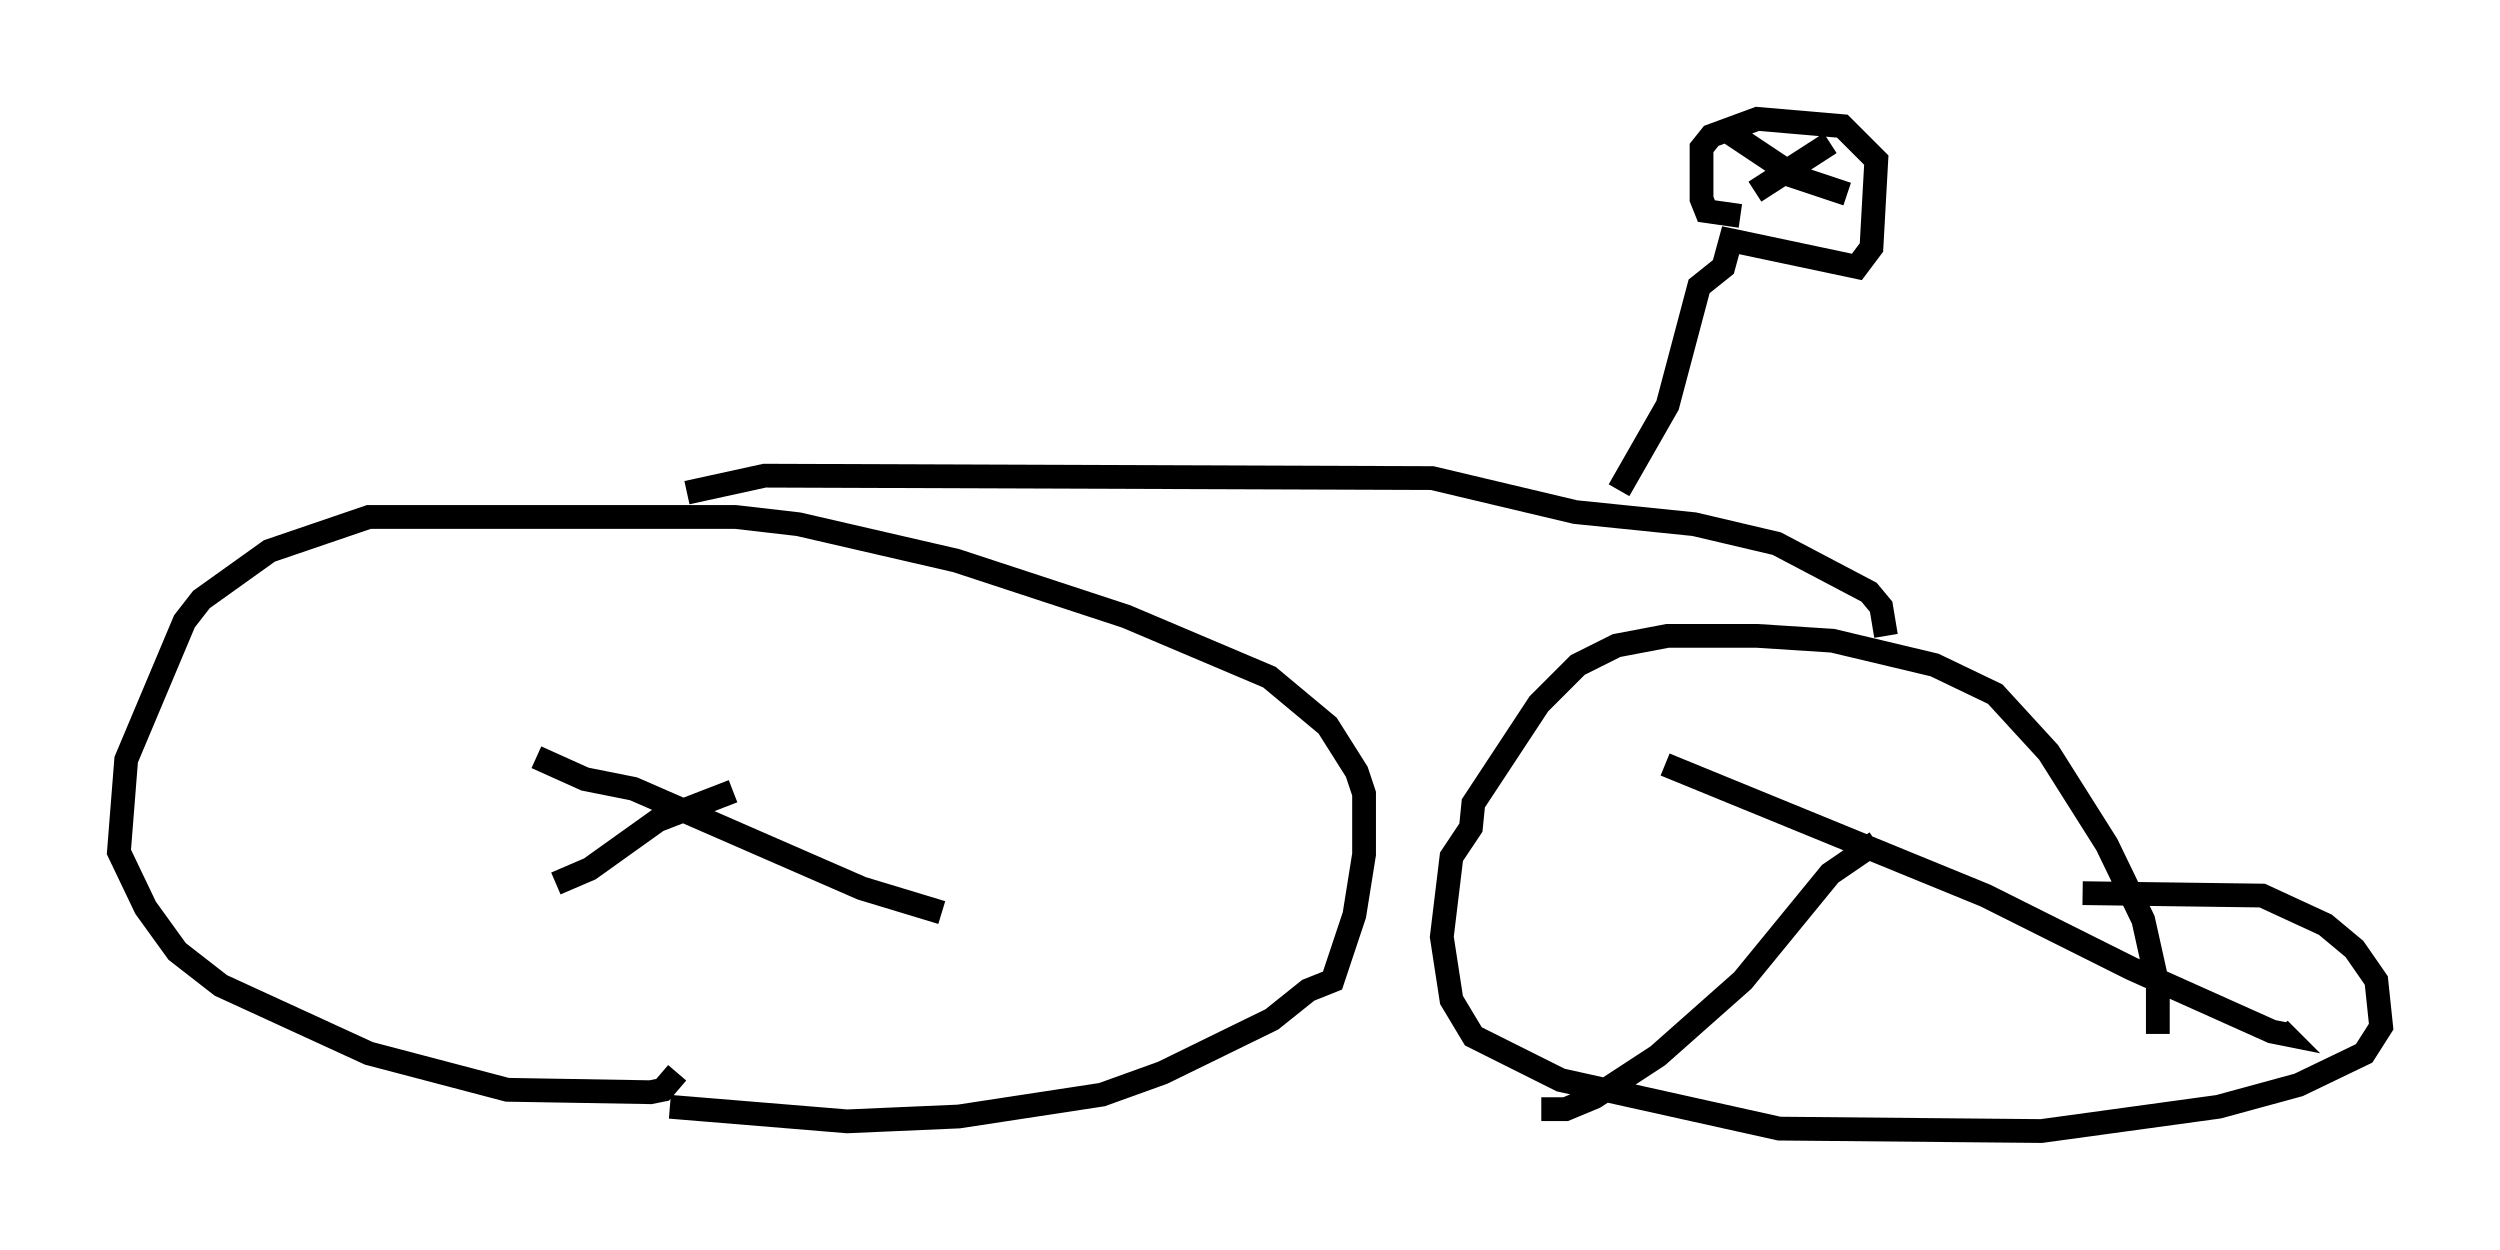<?xml version="1.0" encoding="utf-8" ?>
<svg baseProfile="full" height="52.569" version="1.1" width="105.143" xmlns="http://www.w3.org/2000/svg" xmlns:ev="http://www.w3.org/2001/xml-events" xmlns:xlink="http://www.w3.org/1999/xlink"><defs /><rect fill="white" height="52.569" width="105.143" x="0" y="0" /><path d="M24.192, 45.221 m3.981, 1.327 l7.452, 0.613 4.696, -0.204 l6.023, -0.919 2.552, -0.919 l4.594, -2.246 1.531, -1.225 l1.021, -0.408 0.919, -2.756 l0.408, -2.552 0.0, -2.552 l-0.306, -0.919 -1.225, -1.94 l-2.45, -2.042 -6.023, -2.552 l-7.146, -2.348 -6.635, -1.531 l-2.654, -0.306 -15.415, 0.0 l-4.185, 1.429 -2.858, 2.042 l-0.715, 0.919 -2.45, 5.819 l-0.306, 3.879 1.123, 2.348 l1.327, 1.838 1.838, 1.429 l6.227, 2.858 5.819, 1.531 l6.023, 0.102 0.51, -0.102 l0.613, -0.715 m62.272, -1.633 l0.0, -2.042 -0.613, -2.756 l-1.531, -3.165 -2.45, -3.879 l-2.246, -2.45 -2.552, -1.225 l-4.288, -1.021 -3.165, -0.204 l-3.777, 0.0 -2.144, 0.408 l-1.633, 0.817 -1.633, 1.633 l-2.756, 4.185 -0.102, 1.021 l-0.817, 1.225 -0.408, 3.369 l0.408, 2.654 0.919, 1.531 l3.675, 1.838 9.188, 2.042 l11.025, 0.102 7.452, -1.021 l3.369, -0.919 2.756, -1.327 l0.715, -1.123 -0.204, -1.94 l-0.919, -1.327 -1.225, -1.021 l-2.654, -1.225 -7.554, -0.102 m-17.559, -5.41 l13.475, 5.513 6.125, 3.063 l5.921, 2.654 0.51, 0.102 l-0.204, -0.204 m-16.946, -7.861 l-1.94, 1.327 -3.675, 4.492 l-3.573, 3.165 -2.654, 1.735 l-1.225, 0.51 -1.021, 0.0 m-42.263, -14.802 l2.042, 0.919 2.042, 0.408 l9.596, 4.185 3.369, 1.021 m-8.779, -5.104 l-3.165, 1.225 -2.858, 2.042 l-1.429, 0.613 m5.513, -16.436 l3.267, -0.715 28.073, 0.102 l6.023, 1.429 5.002, 0.51 l3.471, 0.817 3.879, 2.042 l0.51, 0.613 0.204, 1.225 m-11.229, -6.125 l2.042, -3.573 1.327, -5.002 l1.021, -0.817 0.306, -1.123 l5.308, 1.123 0.613, -0.817 l0.204, -3.675 -1.429, -1.429 l-3.573, -0.306 -1.94, 0.715 l-0.408, 0.51 0.0, 2.144 l0.204, 0.51 1.429, 0.204 m-0.408, -3.471 l2.45, 1.633 m-0.919, -0.204 l3.369, 1.123 m-0.715, -2.144 l-3.165, 2.042 " fill="none" stroke="black" stroke-width="1" /></svg>